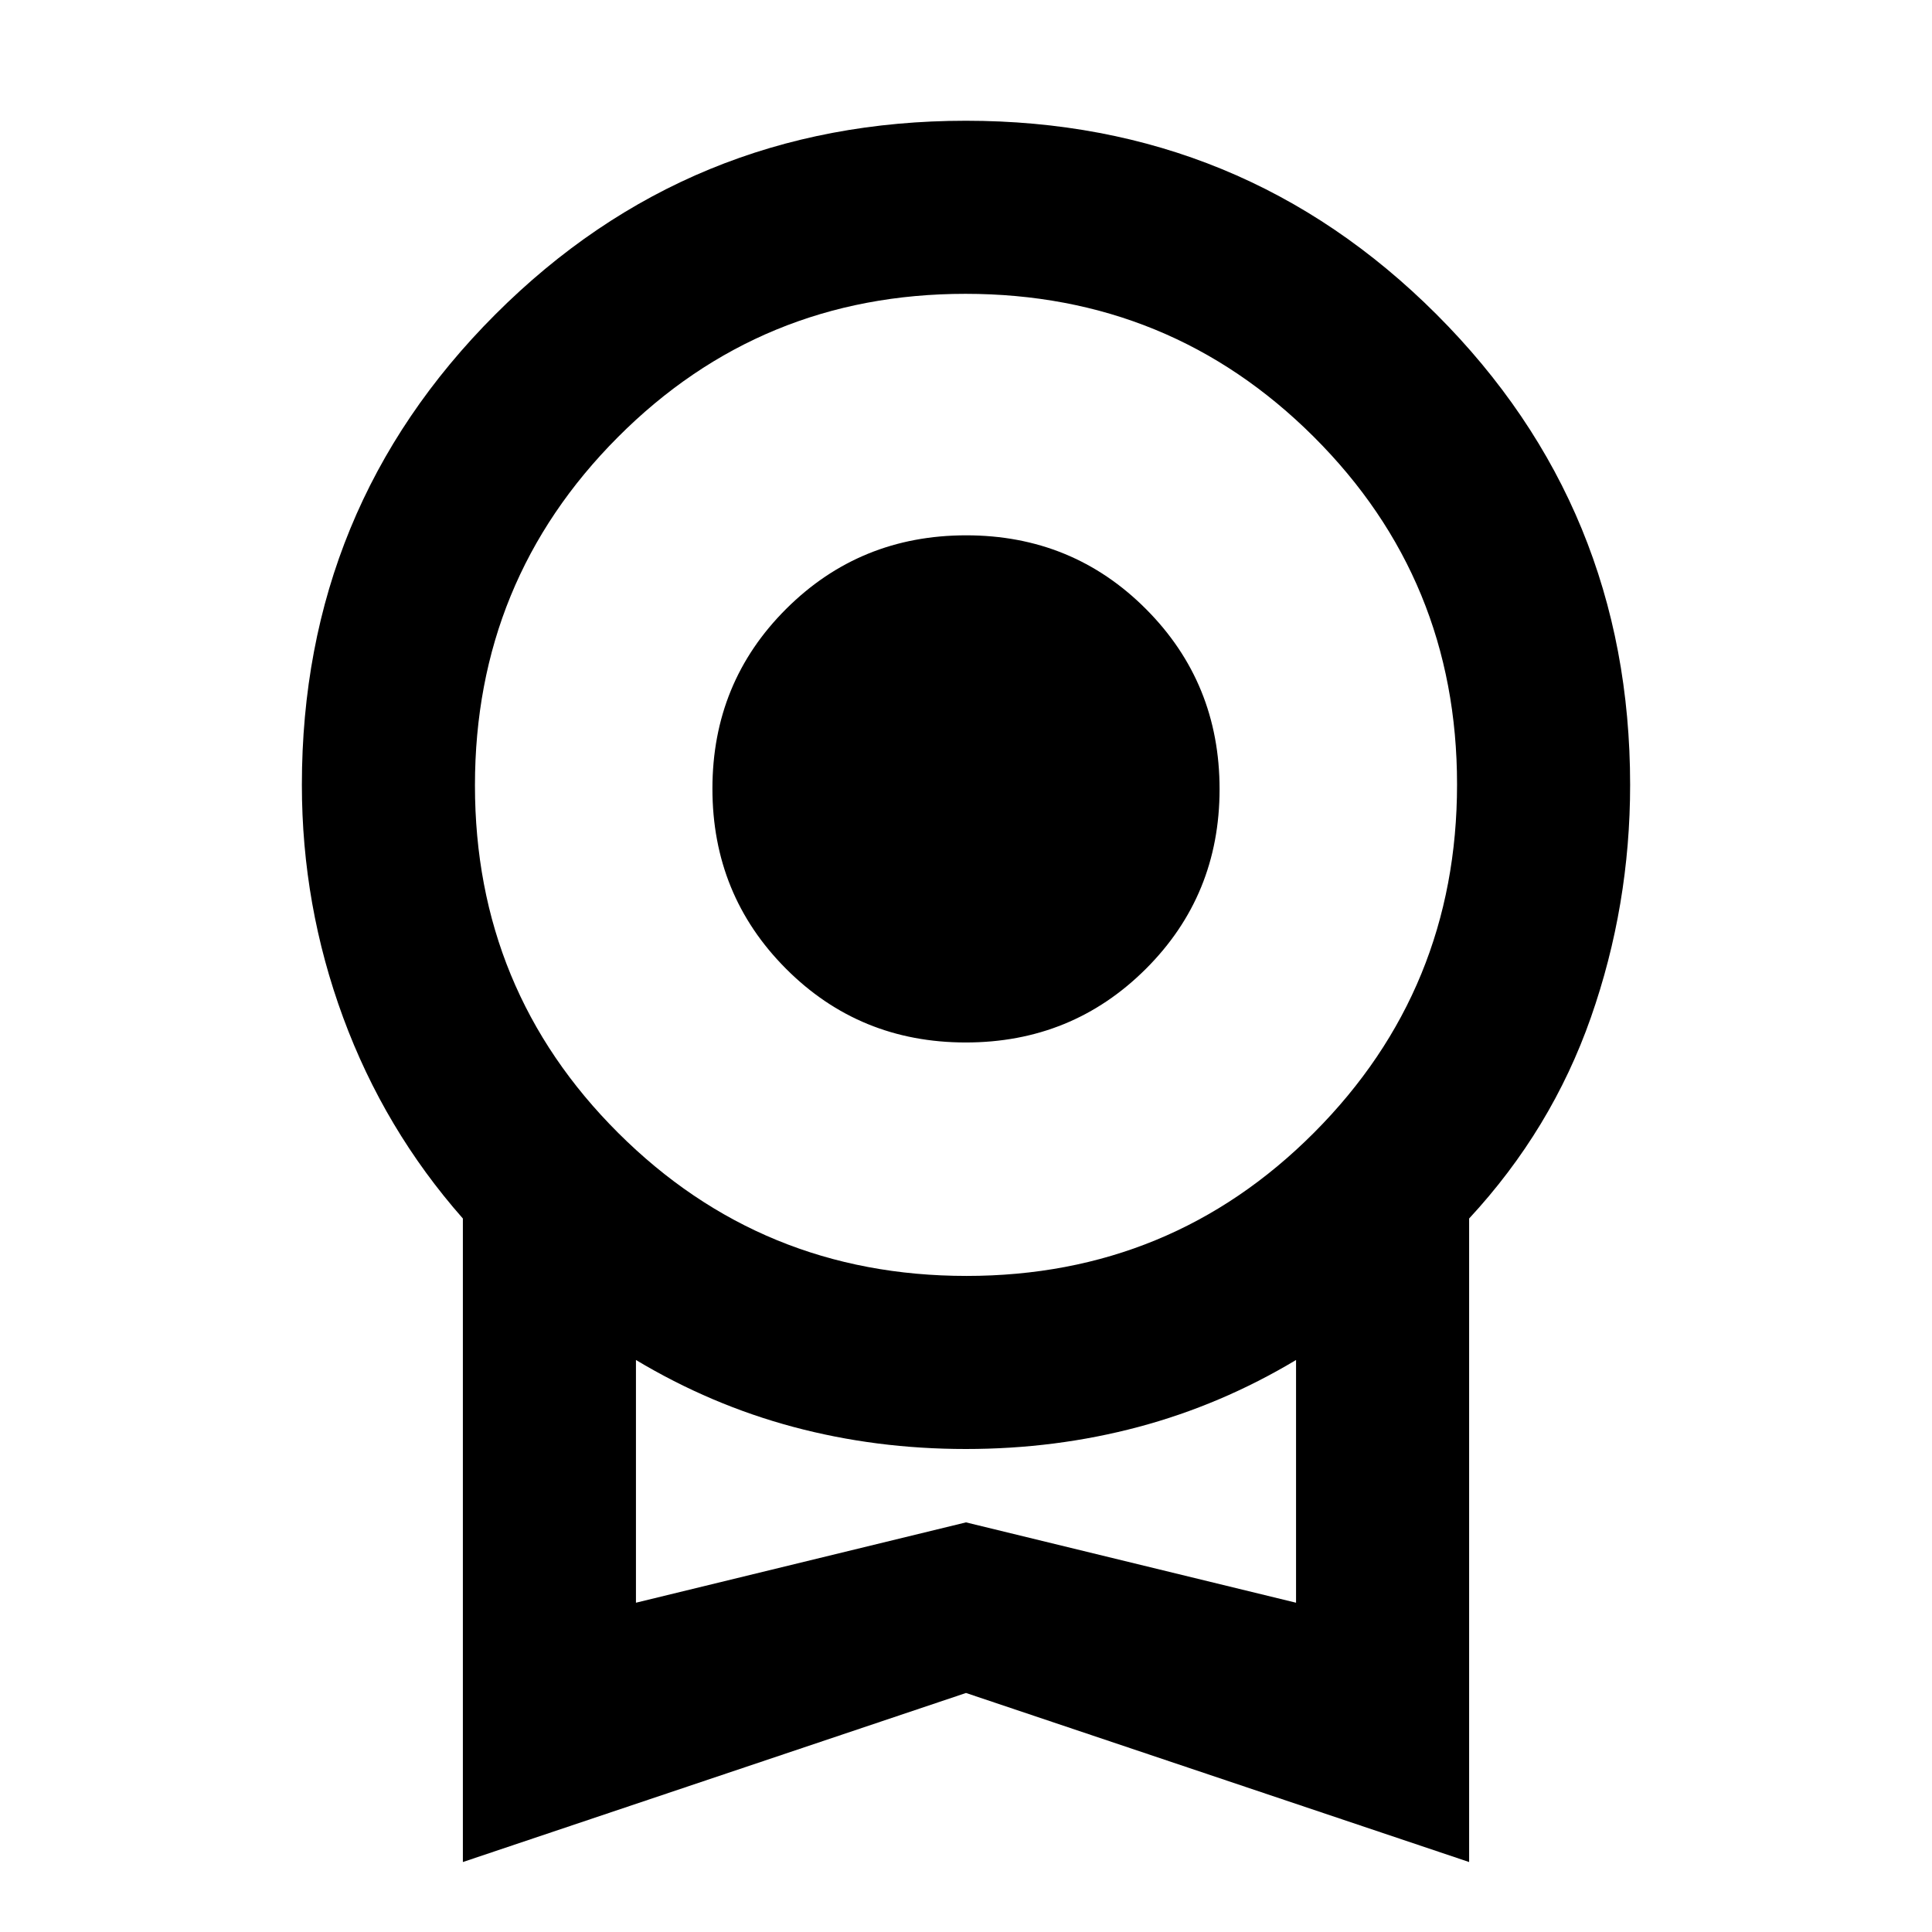 <svg xmlns="http://www.w3.org/2000/svg" height="24" viewBox="0 -960 960 960" width="24"><path d="M479.88-442q-52.8 0-89.34-36.66Q354-515.31 354-568.12q0-52.8 36.66-89.34Q427.31-694 480.12-694q52.8 0 89.34 36.66Q606-620.69 606-567.88q0 52.8-36.66 89.34Q532.69-442 479.88-442ZM230-34.77v-319.76q-39-44.24-59.5-99.9Q150-510.08 150-570q0-137.62 96.17-233.81T479.94-900q137.6 0 233.83 96.19Q810-707.62 810-570q0 59.92-19.5 115.57-19.5 55.66-60.5 99.9v319.76l-250-84-250 84ZM480.24-326Q582-326 653-397.24q71-71.23 71-173Q724-672 652.76-743q-71.23-71-173-71Q378-814 307-742.76q-71 71.23-71 173Q236-468 307.24-397q71.23 71 173 71ZM316-163.62l164-39.92 164 39.92v-120.61q-37.23 22.31-78.33 33.27Q524.57-240 479.92-240q-44.66 0-85.67-10.96-41.02-10.96-78.25-33.27v120.61Zm164-60.3Z"/></svg>